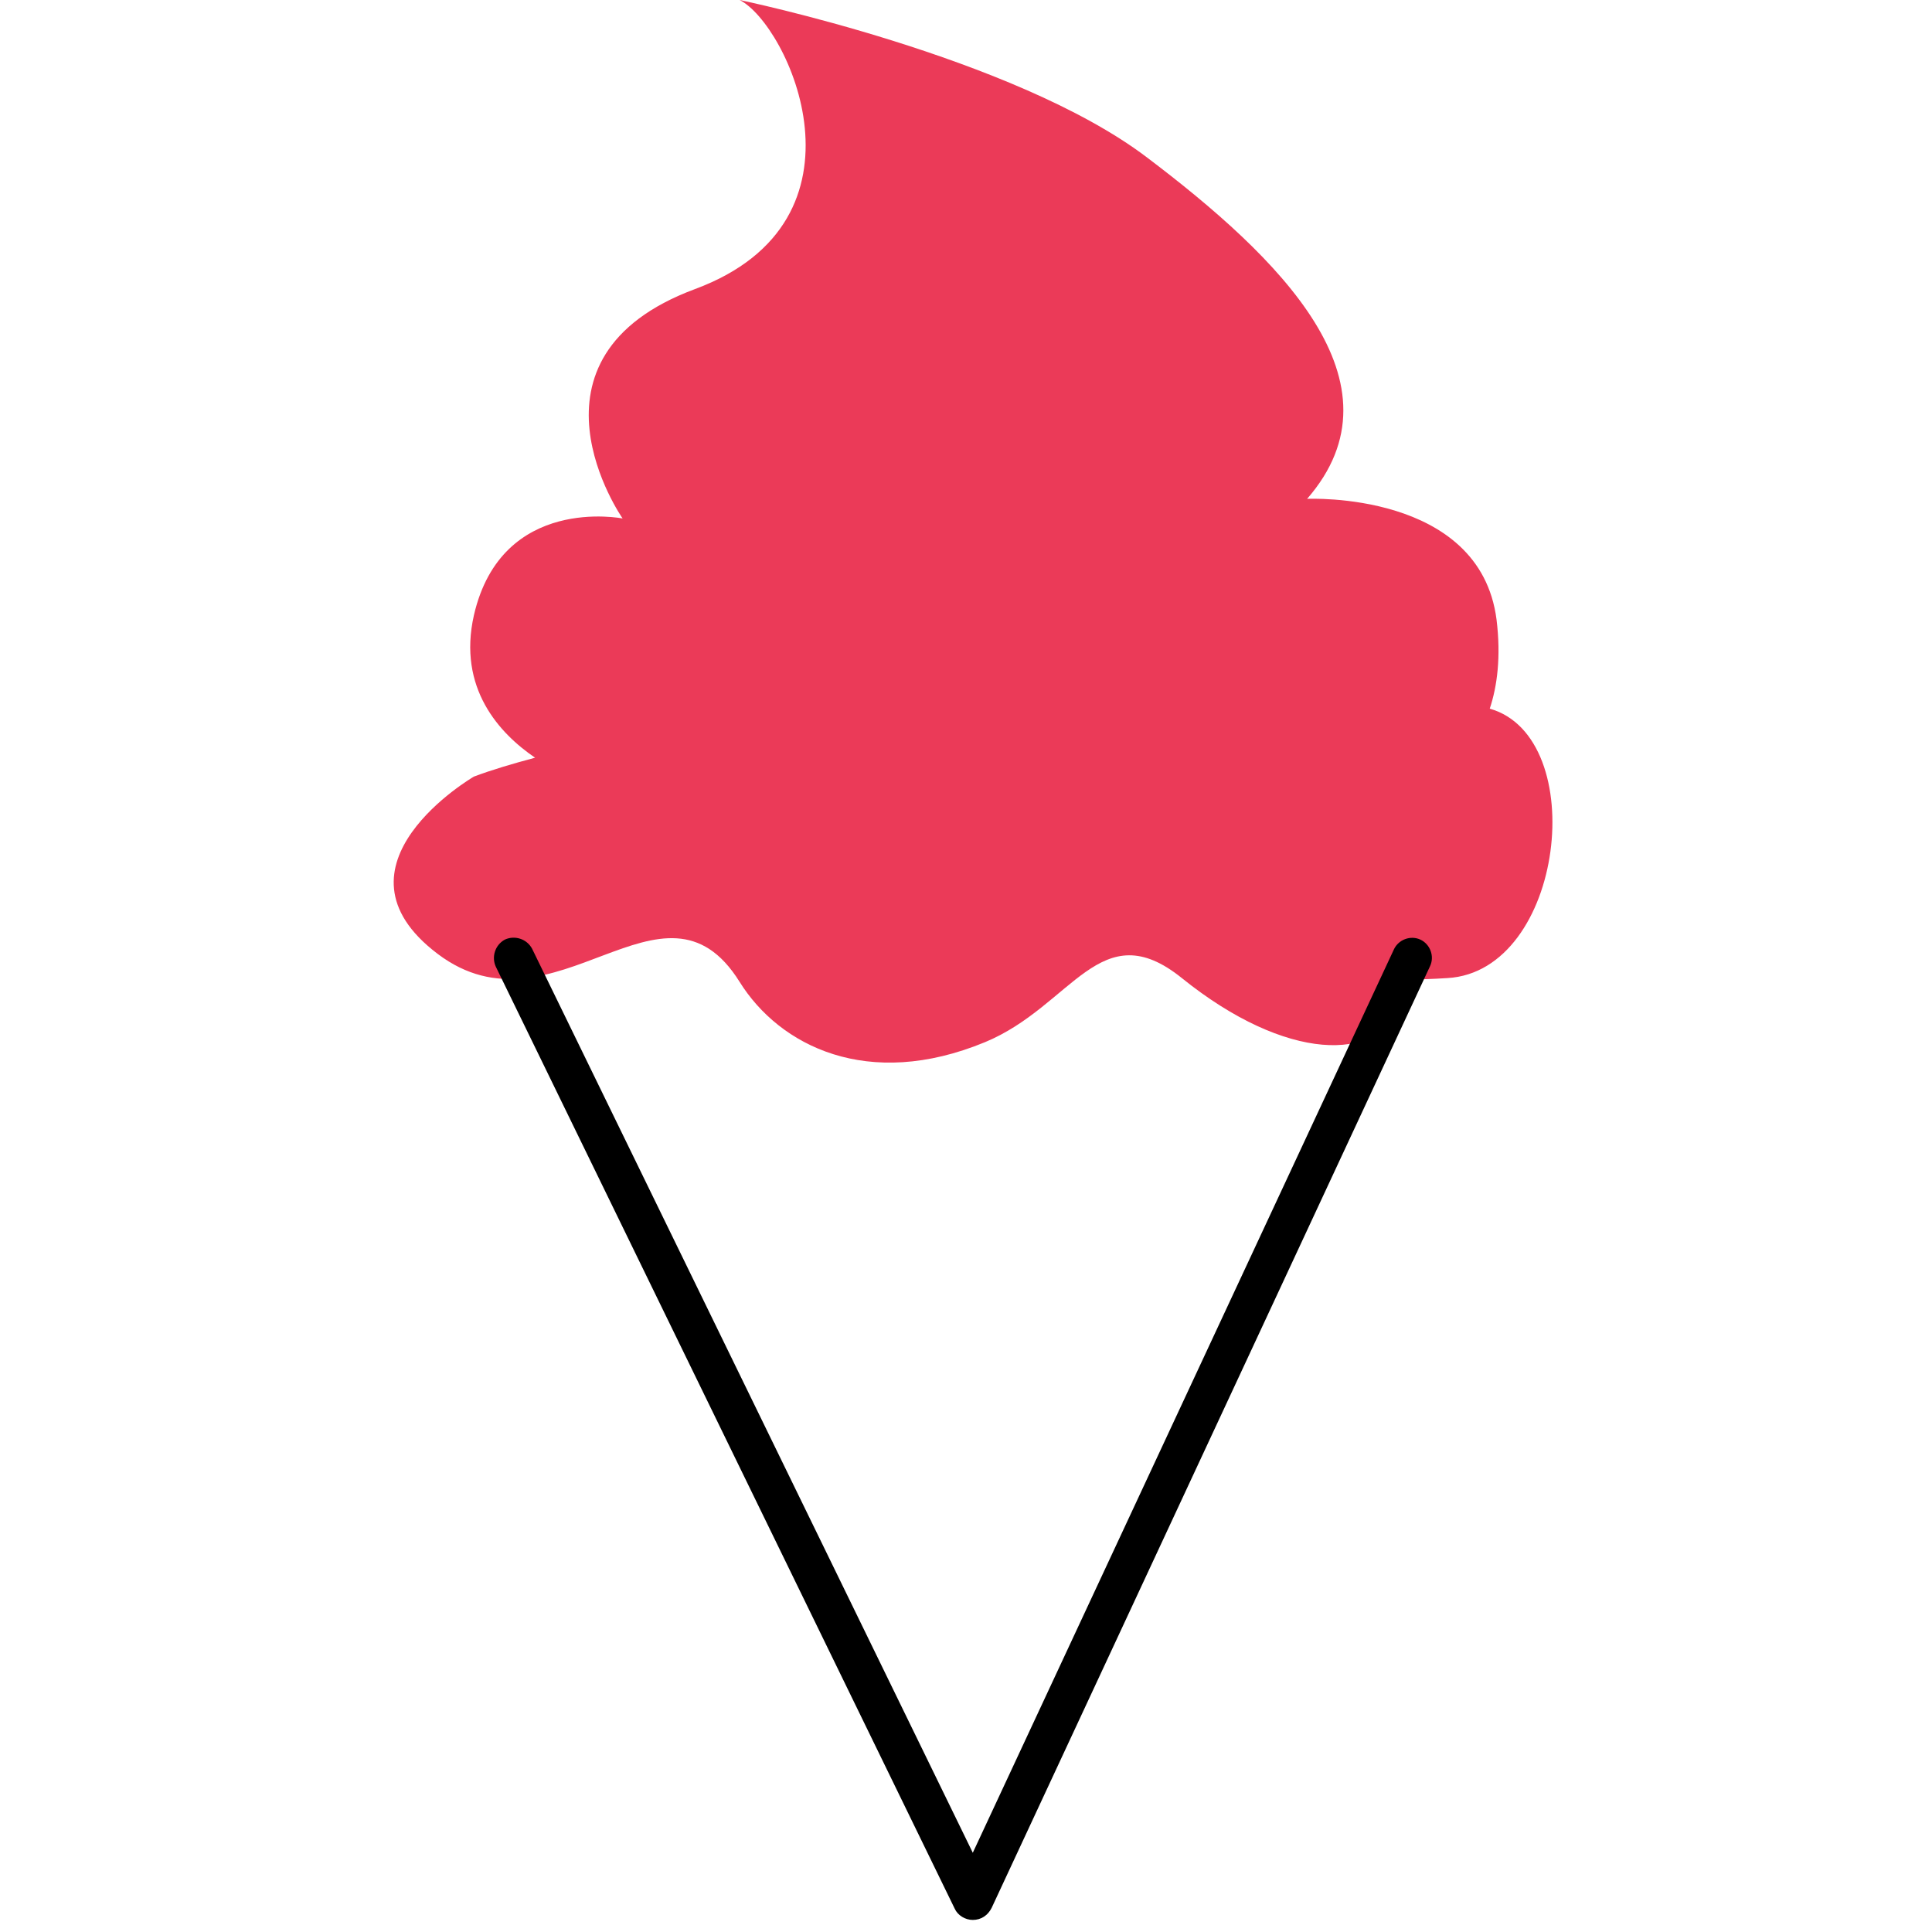 <?xml version="1.0" encoding="utf-8"?>
<!-- Generator: Adobe Illustrator 22.1.0, SVG Export Plug-In . SVG Version: 6.00 Build 0)  -->
<svg version="1.1" id="Layer_1" xmlns="http://www.w3.org/2000/svg" xmlns:xlink="http://www.w3.org/1999/xlink" x="0px" y="0px"
	 viewBox="0 0 256 256" style="enable-background:new 0 0 256 256;" xml:space="preserve">
<title>Lion</title>
<rect style="fill:none;" width="256" height="256"/>
<g>
	<path style="fill:#EB3A58;" d="M191.8,129.6c-17.1,1.1-3.7-3.7-6.4,3.7s-14.9,7.5-28.8-3.7c-10.8-8.7-14.5,3.7-26.1,8.5
		c-15.5,6.4-27.2,0.5-32.5-8c-10.1-16.2-24.5,8-40-3.7s4.8-23.5,4.8-23.5c2.4-0.9,5.1-1.7,8.1-2.5c-4.7-3.2-10.3-9.2-8.1-18.9
		c3.7-16,19.7-12.8,19.7-12.8s-14.9-21.3,9.6-30.4S104.4,3.2,98,0c0,0,36.3,7.5,53.9,20.8s34.7,29.9,21.3,45.3c0,0,22.9-1.1,25.1,16
		c0.6,4.9,0.1,8.8-0.9,11.8C210.8,97.7,207.3,128.7,191.8,129.6z"/>
	<path d="M128.9,254.4c-1,0-2-0.6-2.4-1.5L65.7,128.1c-0.6-1.3-0.1-2.9,1.2-3.6c1.3-0.6,2.9-0.1,3.6,1.2l58.4,119.8l55.8-119.7
		c0.6-1.3,2.2-1.9,3.5-1.3c1.3,0.6,1.9,2.2,1.3,3.5l-58.1,124.8C130.9,253.8,130,254.4,128.9,254.4
		C128.9,254.4,128.9,254.4,128.9,254.4z"/>
</g>
</svg>
